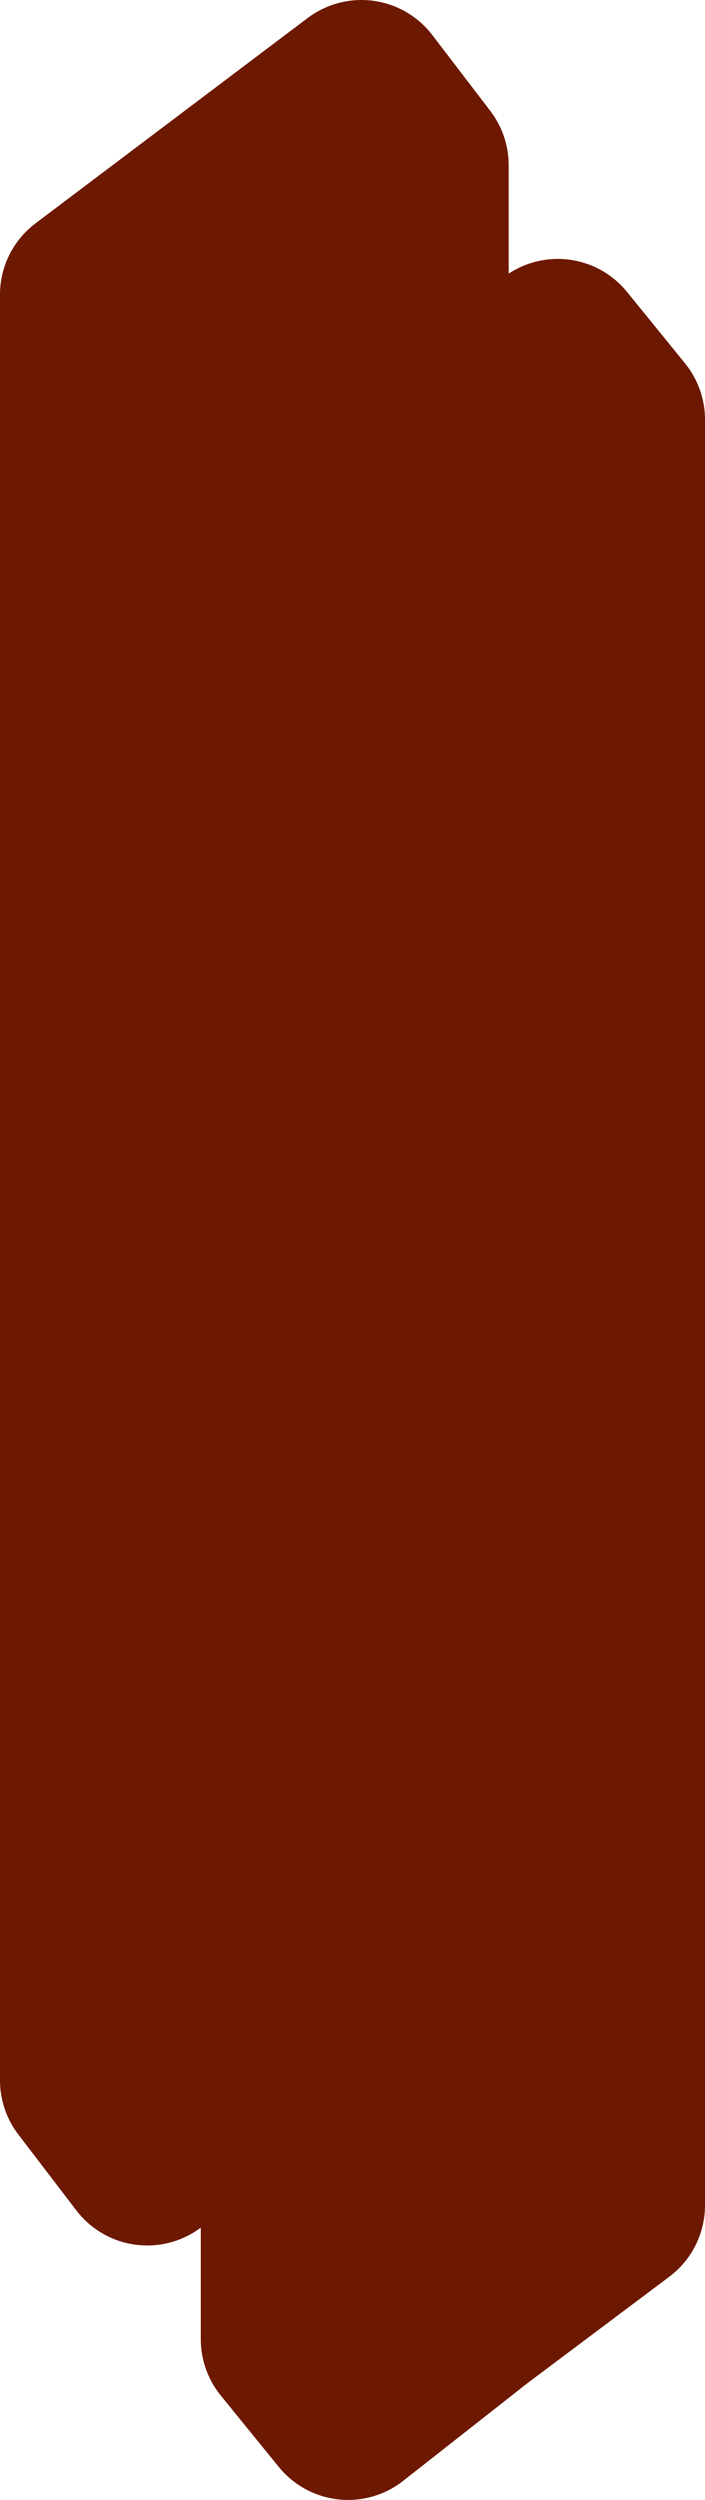 <?xml version="1.0" encoding="UTF-8" standalone="no"?>
<svg xmlns:xlink="http://www.w3.org/1999/xlink" height="28.0px" width="7.9px" xmlns="http://www.w3.org/2000/svg">
  <g transform="matrix(1.0, 0.0, 0.0, 1.0, -55.45, -35.55)">
    <path d="M59.5 36.55 L60.15 37.4 60.15 39.4 60.75 40.15 61.25 39.8 61.7 39.45 62.35 40.25 62.35 48.9 62.35 51.6 62.35 60.25 60.75 61.45 59.35 62.55 58.7 61.75 58.7 59.2 58.35 58.75 57.1 59.7 56.45 58.85 56.45 50.2 56.45 47.5 56.45 38.85 59.5 36.55" fill="#6d1800" fill-rule="evenodd" stroke="none"/>
    <path d="M59.5 36.55 L56.45 38.85 56.45 47.5 56.45 50.2 56.45 58.85 57.1 59.7 58.35 58.75 58.7 59.2 58.7 61.75 59.35 62.55 60.75 61.45 62.35 60.25 62.35 51.6 62.35 48.9 62.35 40.25 61.7 39.45 61.25 39.8 60.75 40.15 60.15 39.4 60.15 37.4 59.5 36.55 Z" fill="none" stroke="#6d1800" stroke-linecap="round" stroke-linejoin="round" stroke-width="2.0"/>
  </g>
</svg>
